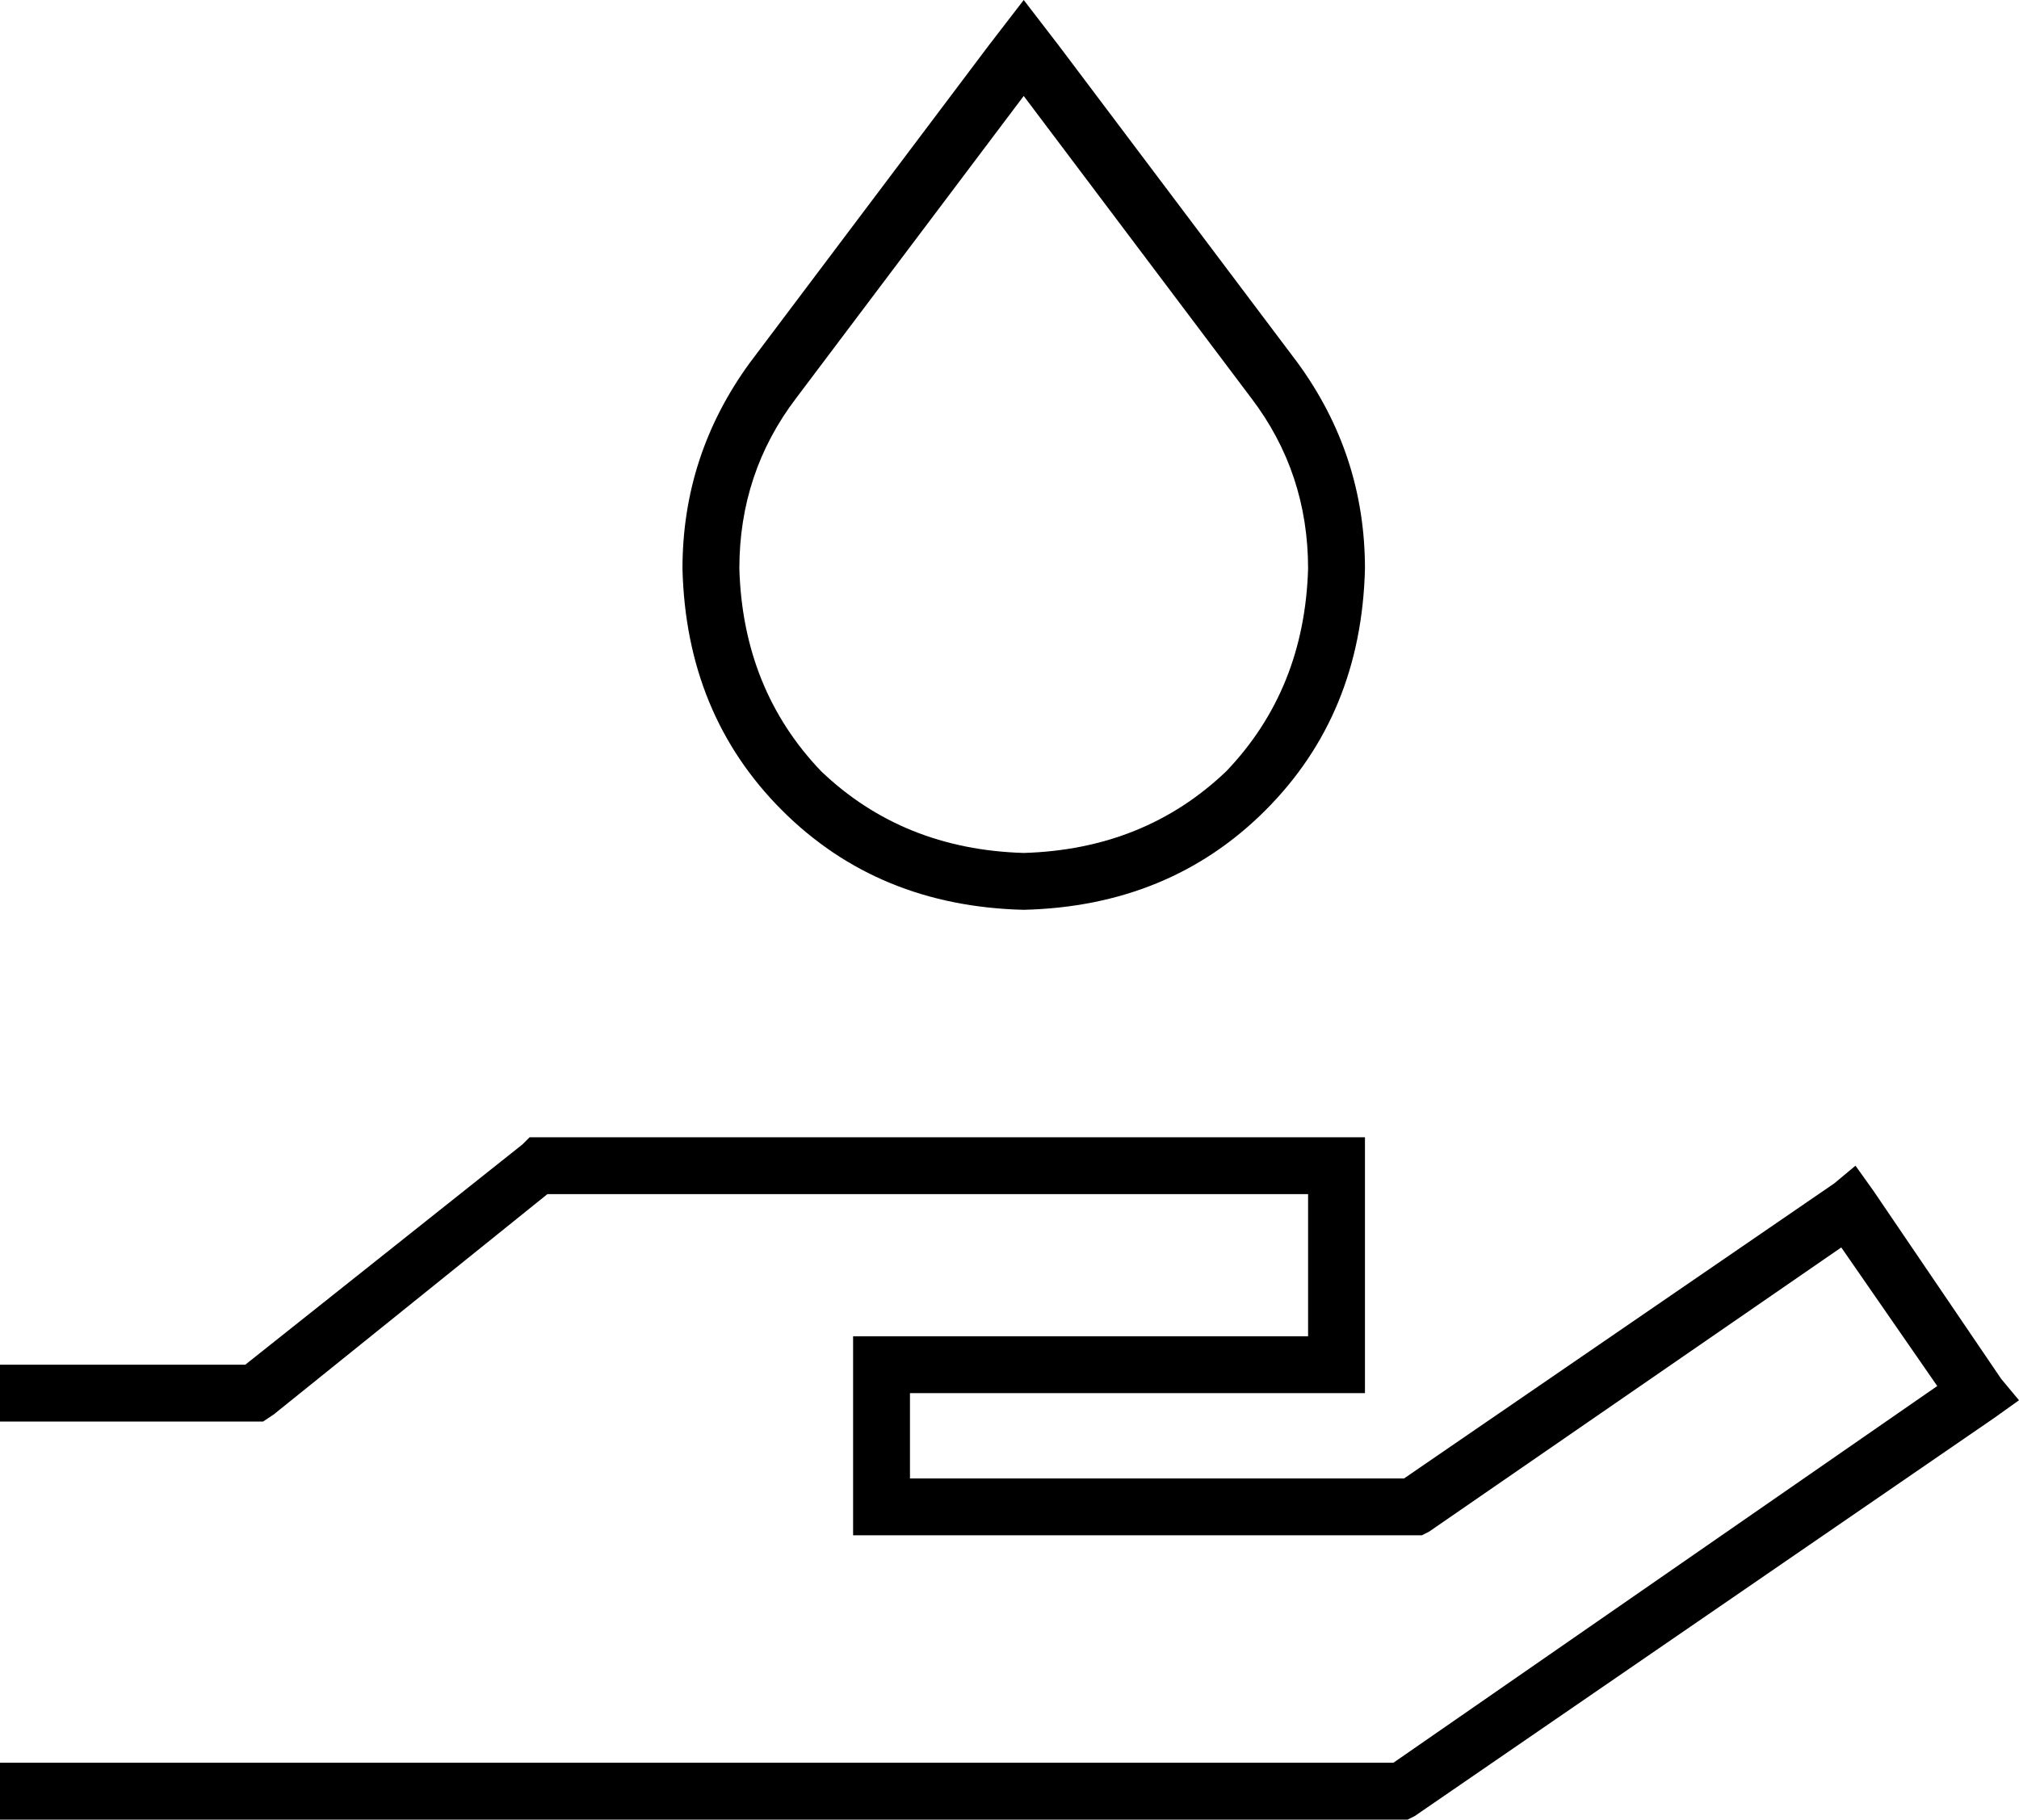 <svg xmlns="http://www.w3.org/2000/svg" viewBox="0 0 568 512">
  <path d="M 224 112 L 288 27 L 224 112 L 288 27 L 352 112 L 352 112 Q 368 133 368 160 Q 367 194 345 217 Q 322 239 288 240 Q 254 239 231 217 Q 209 194 208 160 Q 208 133 224 112 L 224 112 Z M 211 102 Q 192 128 192 160 Q 193 201 220 228 Q 247 255 288 256 Q 329 255 356 228 Q 383 201 384 160 Q 384 128 365 102 L 298 13 L 298 13 L 288 0 L 288 0 L 278 13 L 278 13 L 211 102 L 211 102 Z M 152 320 L 149 320 L 152 320 L 149 320 L 147 322 L 147 322 L 69 384 L 69 384 L 8 384 L 0 384 L 0 400 L 0 400 L 8 400 L 74 400 L 77 398 L 77 398 L 154 336 L 154 336 L 368 336 L 368 336 L 368 376 L 368 376 L 248 376 L 240 376 L 240 384 L 240 384 L 240 424 L 240 424 L 240 432 L 240 432 L 248 432 L 400 432 L 402 431 L 402 431 L 518 351 L 518 351 L 545 390 L 545 390 L 392 496 L 392 496 L 8 496 L 0 496 L 0 512 L 0 512 L 8 512 L 396 512 L 398 511 L 398 511 L 561 399 L 561 399 L 568 394 L 568 394 L 563 388 L 563 388 L 527 335 L 527 335 L 522 328 L 522 328 L 516 333 L 516 333 L 395 416 L 395 416 L 256 416 L 256 416 L 256 392 L 256 392 L 376 392 L 384 392 L 384 384 L 384 384 L 384 328 L 384 328 L 384 320 L 384 320 L 376 320 L 152 320 Z" />
</svg>